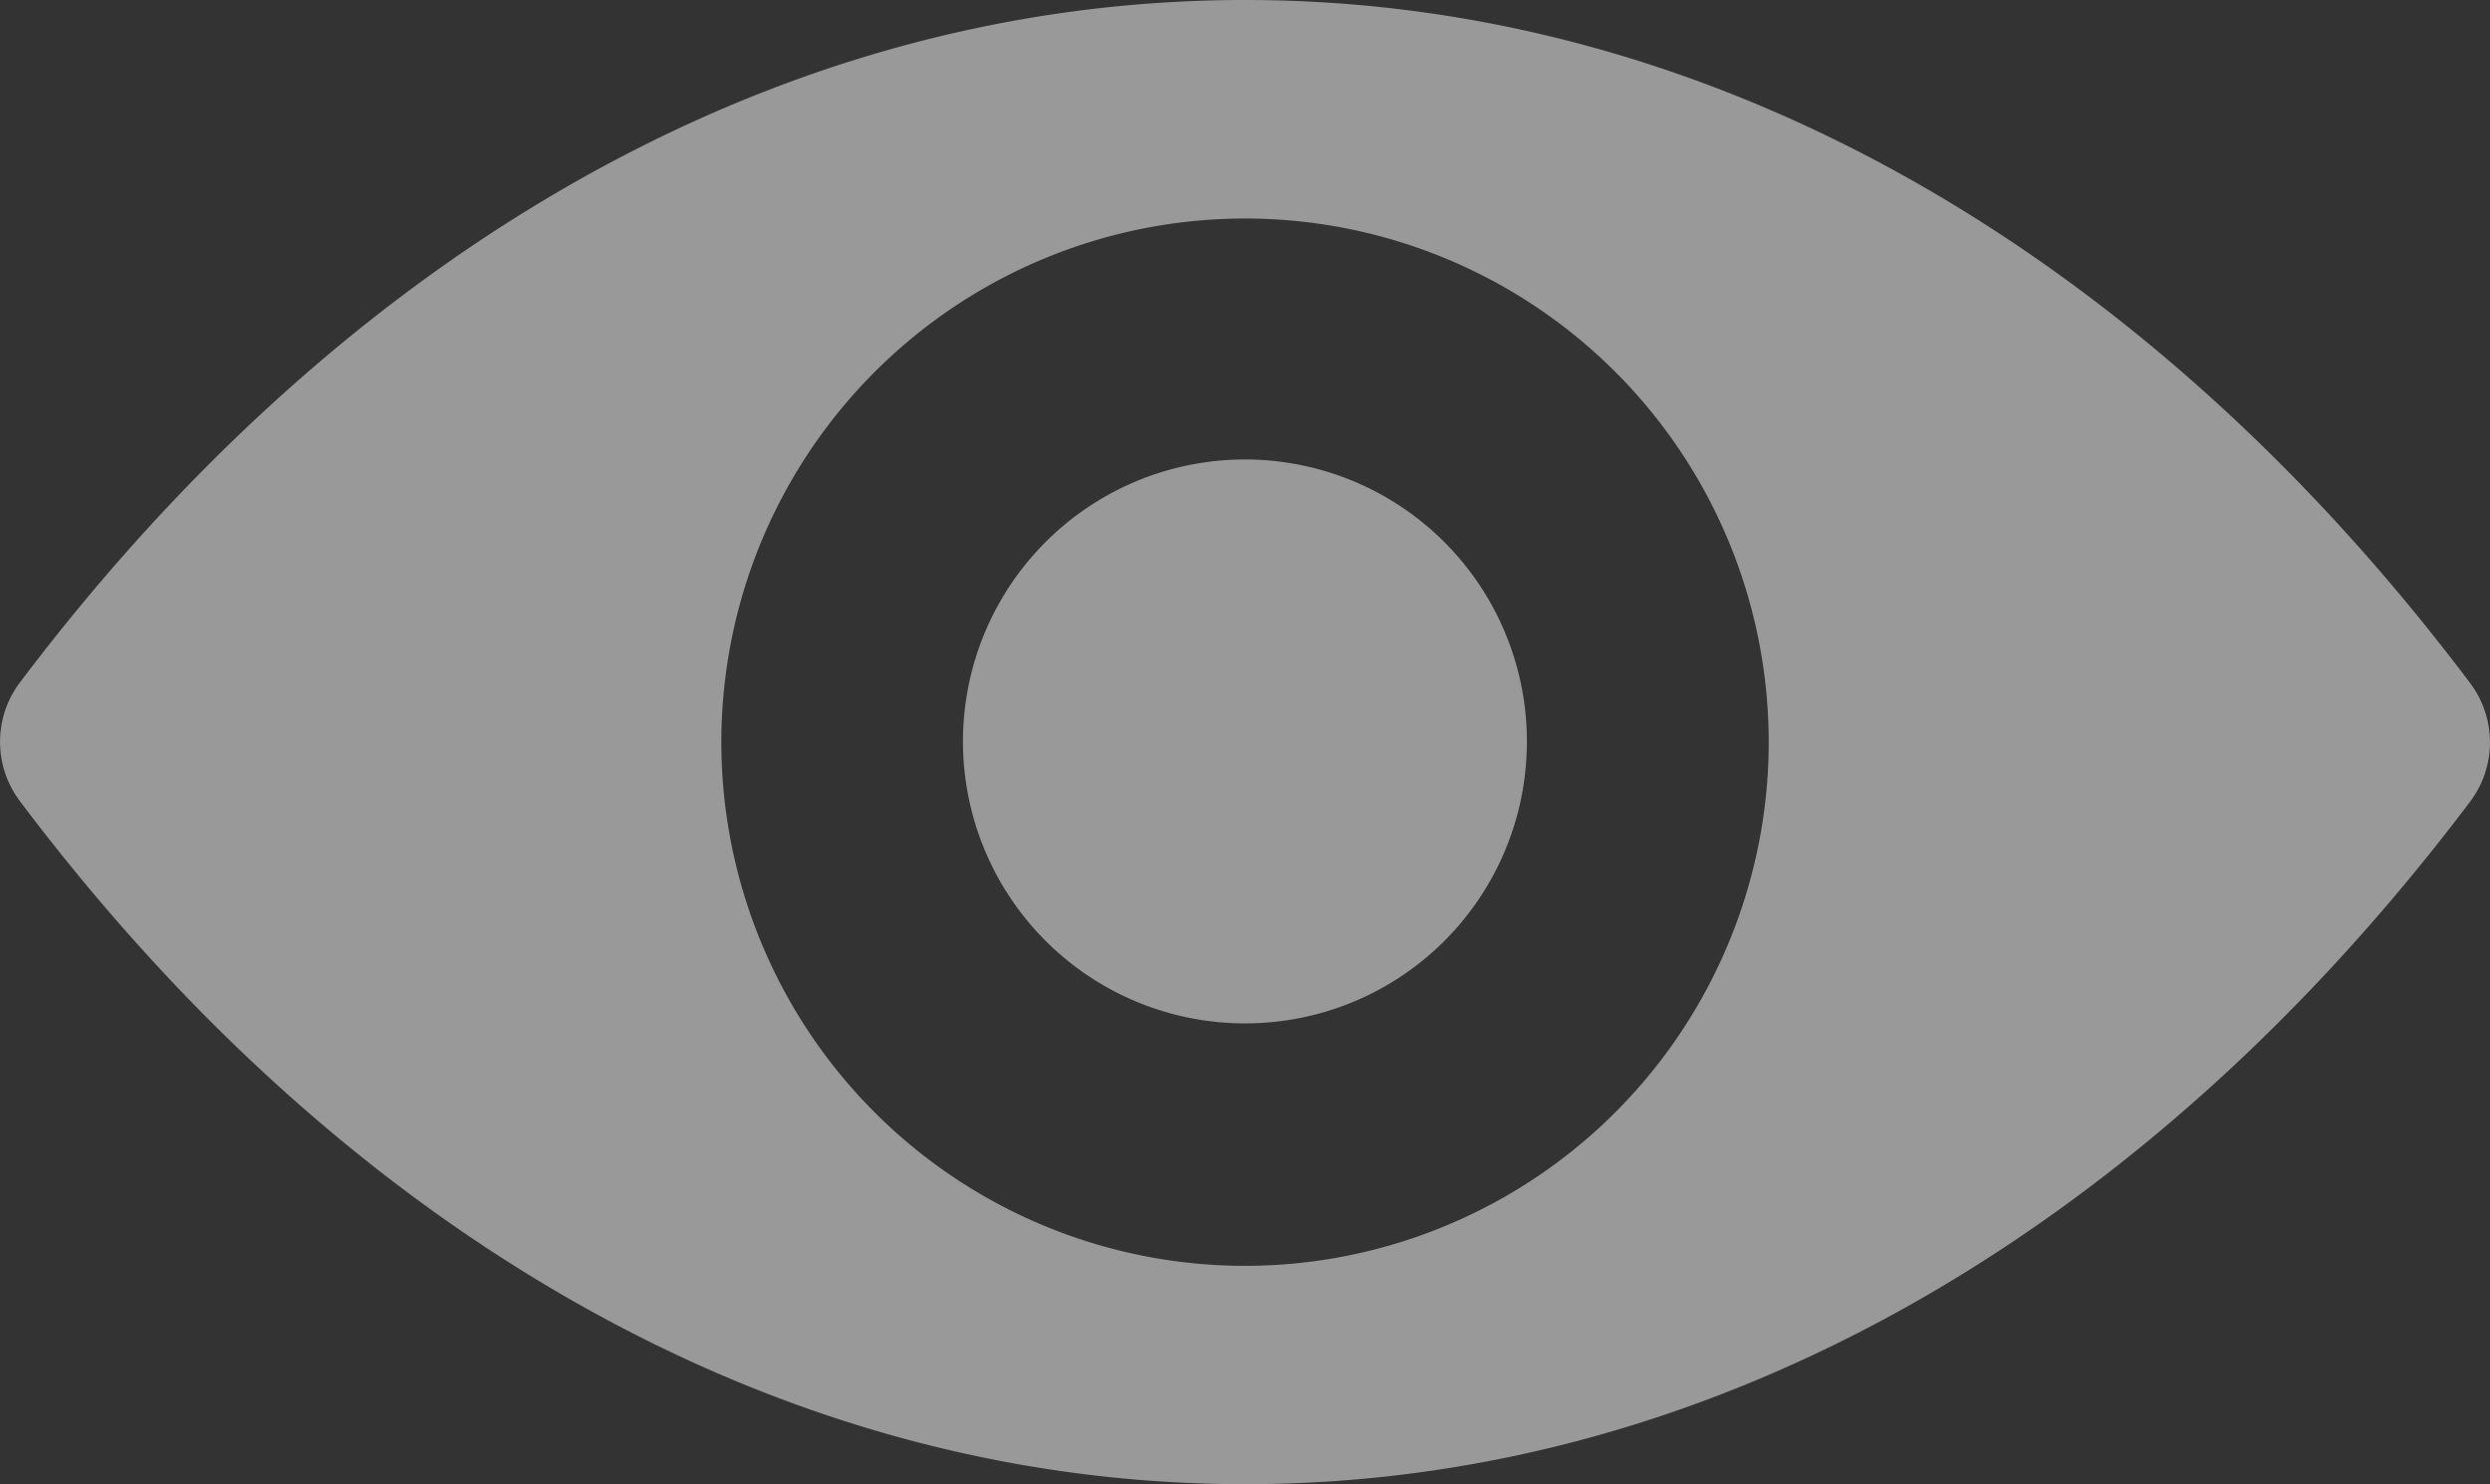 <svg xmlns="http://www.w3.org/2000/svg" width="23.066" height="13.749" viewBox="0 0 23.066 13.749">
  <rect x="0" y="0" width="23.066" height="13.749" fill="#333333" stroke="none"/>
  <g id="Password-Eye" transform="translate(0 -98.725)" opacity="0.5">
    <path id="Path_15835" data-name="Path 15835" d="M11.533,98.725c-4.407,0-8.4,2.411-11.352,6.327a.913.913,0,0,0,0,1.09c2.949,3.921,6.945,6.332,11.352,6.332s8.4-2.411,11.352-6.327a.913.913,0,0,0,0-1.09C19.936,101.136,15.94,98.725,11.533,98.725Zm.316,11.716a4.851,4.851,0,1,1,4.525-4.525A4.854,4.854,0,0,1,11.849,110.441ZM11.7,108.2a2.612,2.612,0,1,1,2.439-2.439A2.608,2.608,0,0,1,11.7,108.2Z" fill="#fff"/>
  </g>
</svg>
